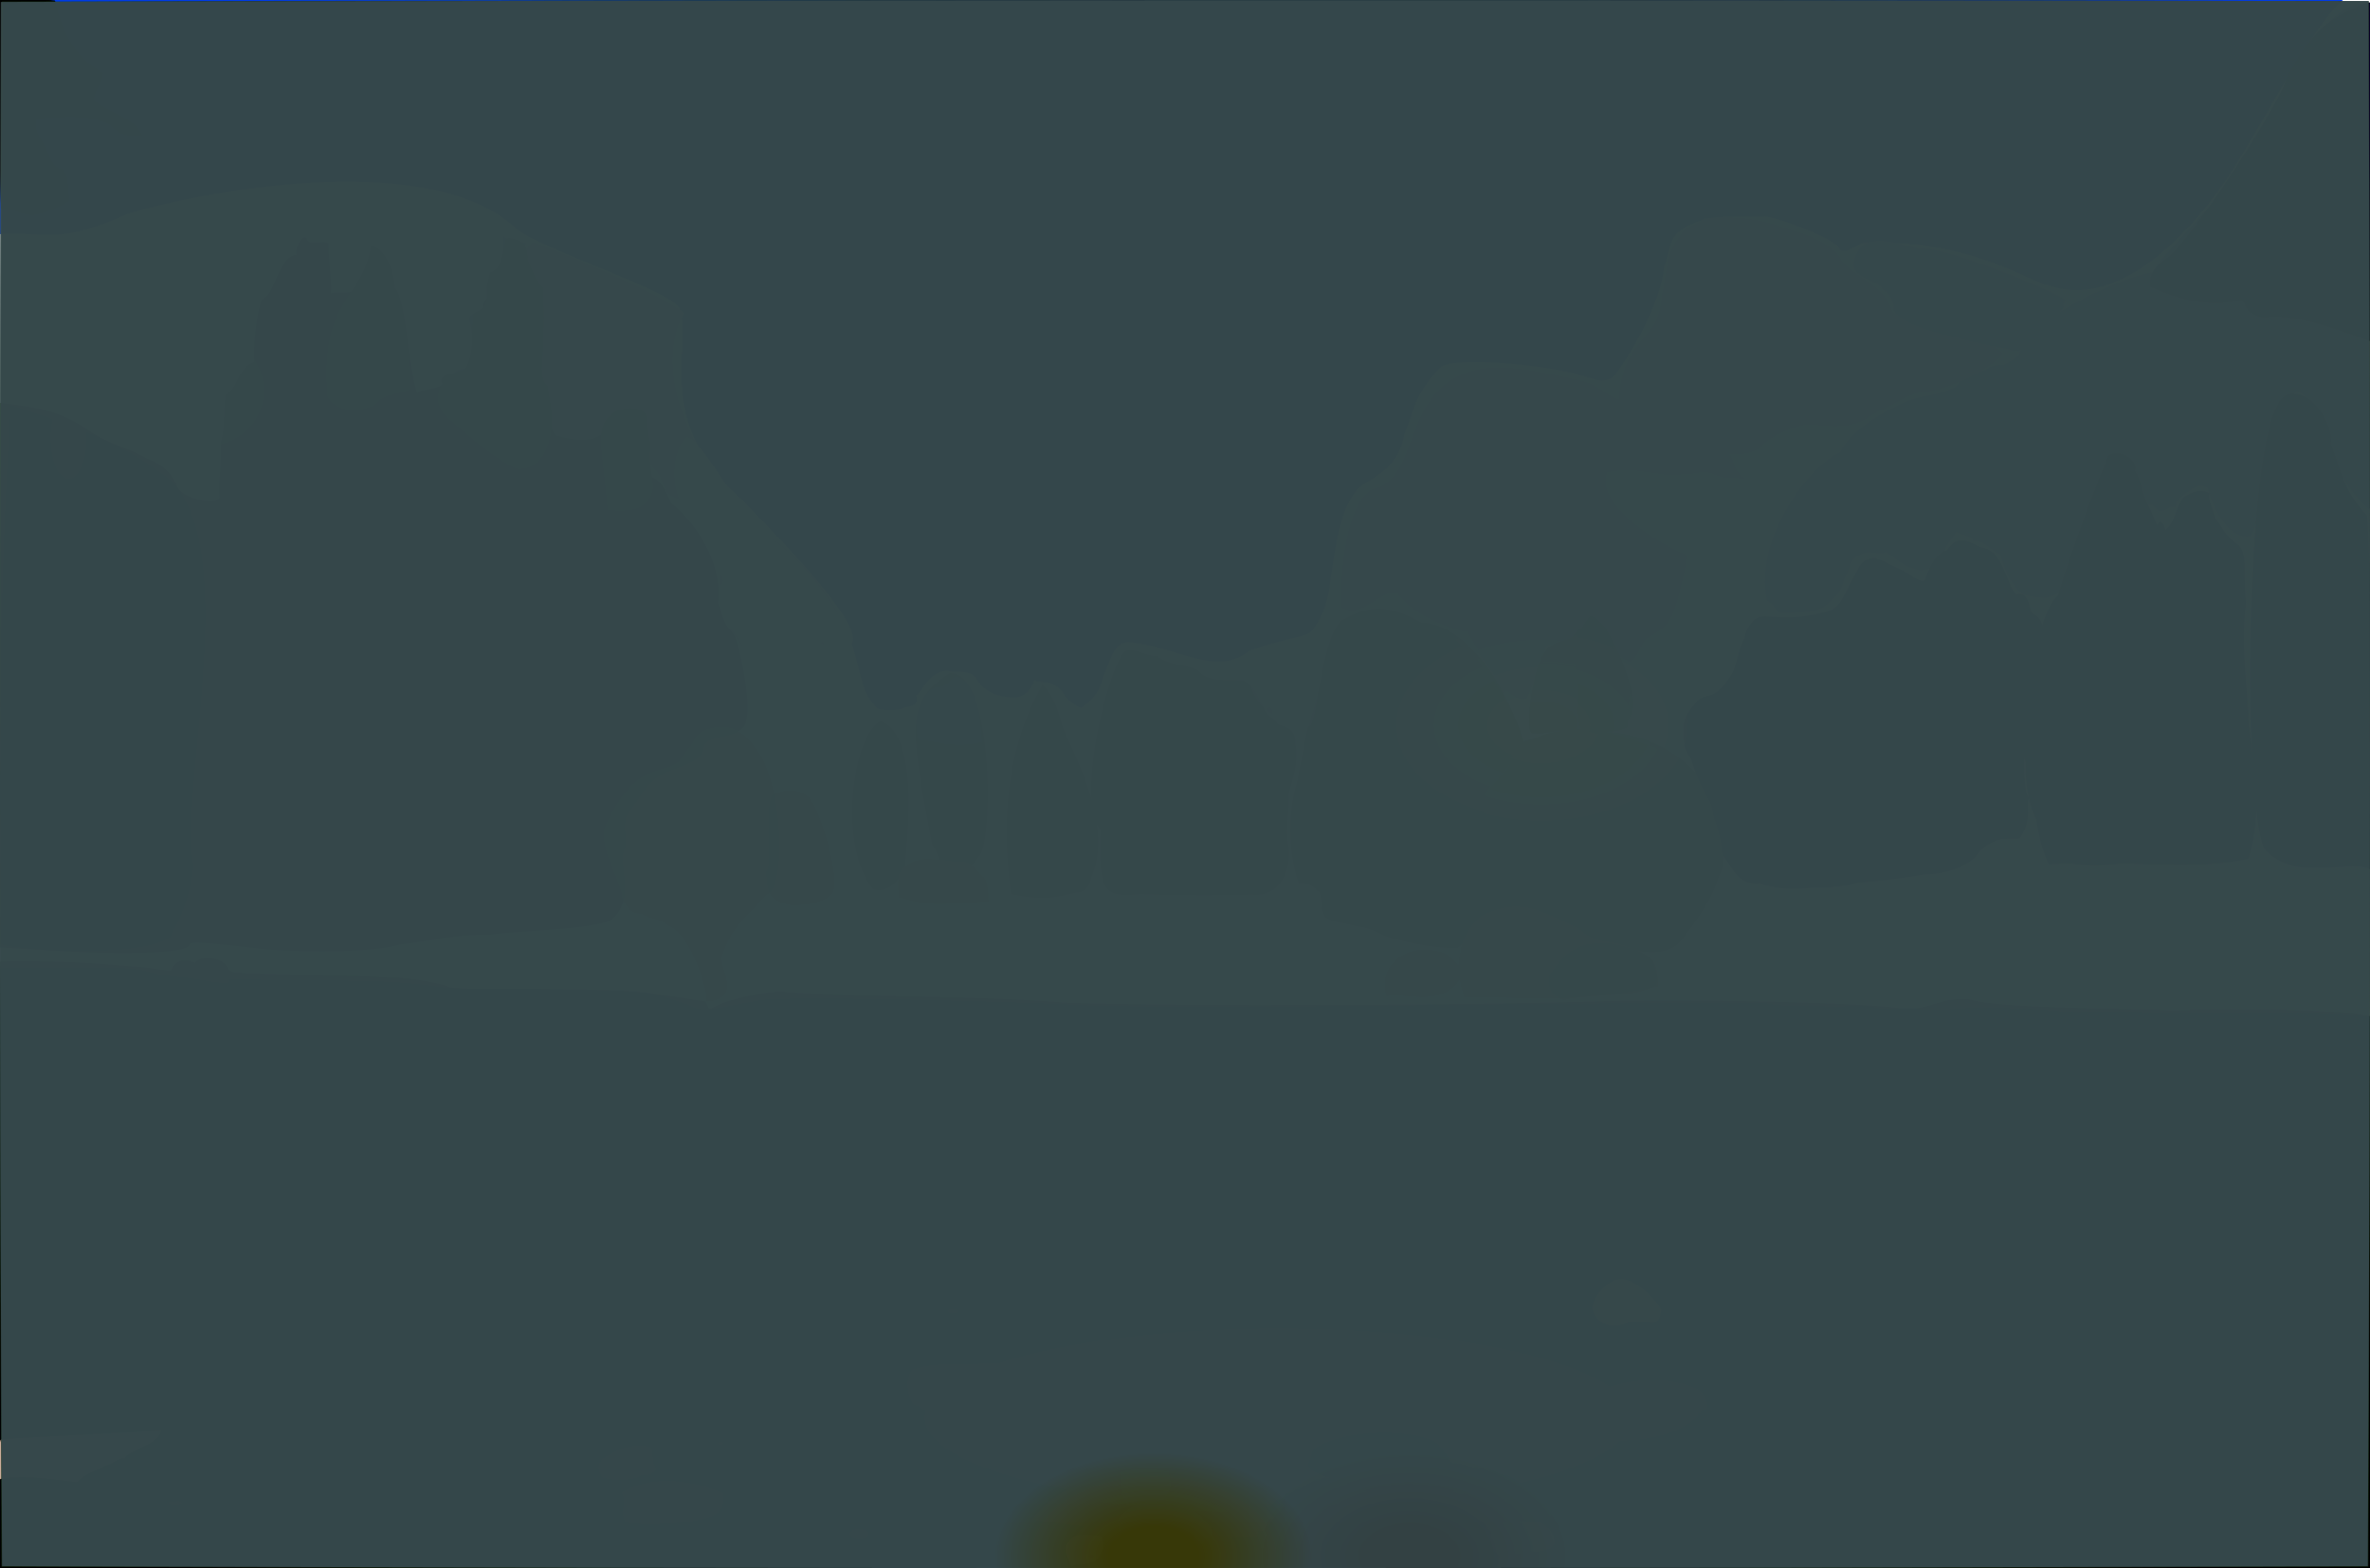 <?xml version="1.0" ?>
<svg xmlns="http://www.w3.org/2000/svg" version="1.1" width="674" height="446">
  <defs>
    <radialGradient id="shape_0_fill" cx="0.539" cy="0.744" r="0.275">
      <stop offset="0.086" stop-color="rgb(83, 82, 0)" stop-opacity="0.883"/>
      <stop offset="1.0" stop-color="rgb(57, 48, 0)" stop-opacity="1.0"/>
    </radialGradient>
    <radialGradient id="shape_1_fill" cx="0.539" cy="0.749" r="0.204">
      <stop offset="0.088" stop-color="rgb(73, 76, 0)" stop-opacity="0.931"/>
      <stop offset="1.0" stop-color="rgb(0, 0, 0)" stop-opacity="1.0"/>
    </radialGradient>
    <radialGradient id="shape_2_fill" cx="0.098" cy="0.738" r="0.221">
      <stop offset="1.5773922e-07" stop-color="rgb(30, 90, 182)" stop-opacity="1.0"/>
      <stop offset="1.0" stop-color="rgb(0, 59, 229)" stop-opacity="1.0"/>
    </radialGradient>
    <radialGradient id="shape_3_fill" cx="0.274" cy="0.215" r="0.125">
      <stop offset="0.12" stop-color="rgb(92, 106, 0)" stop-opacity="0.878"/>
      <stop offset="1.0" stop-color="rgb(30, 65, 0)" stop-opacity="1.0"/>
    </radialGradient>
    <radialGradient id="shape_4_fill" cx="0.154" cy="0.998" r="0.103">
      <stop offset="0.0" stop-color="rgb(81, 79, 86)" stop-opacity="1.0"/>
      <stop offset="1.0" stop-color="rgb(106, 105, 116)" stop-opacity="0.891"/>
    </radialGradient>
    <radialGradient id="shape_5_fill" cx="0.148" cy="0.24" r="0.118">
      <stop offset="0.0" stop-color="rgb(209, 206, 203)" stop-opacity="0.849"/>
      <stop offset="0.866" stop-color="rgb(212, 209, 207)" stop-opacity="0.835"/>
    </radialGradient>
    <radialGradient id="shape_6_fill" cx="0.184" cy="0.998" r="0.075">
      <stop offset="0.0" stop-color="rgb(93, 90, 94)" stop-opacity="1.0"/>
      <stop offset="1.0" stop-color="rgb(131, 127, 135)" stop-opacity="1.0"/>
    </radialGradient>
    <radialGradient id="shape_7_fill" cx="0.289" cy="0.058" r="0.087">
      <stop offset="0.0" stop-color="rgb(55, 66, 29)" stop-opacity="1.0"/>
      <stop offset="1.0" stop-color="rgb(18, 23, 0)" stop-opacity="0.911"/>
    </radialGradient>
    <radialGradient id="shape_8_fill" cx="0.338" cy="0.944" r="0.068">
      <stop offset="0.0" stop-color="rgb(91, 124, 45)" stop-opacity="1.0"/>
      <stop offset="1.0" stop-color="rgb(120, 155, 13)" stop-opacity="0.906"/>
    </radialGradient>
    <radialGradient id="shape_9_fill" cx="0.307" cy="0.998" r="0.073">
      <stop offset="0.0" stop-color="rgb(38, 48, 20)" stop-opacity="1.0"/>
      <stop offset="1.0" stop-color="rgb(7, 17, 0)" stop-opacity="1.0"/>
    </radialGradient>
    <radialGradient id="shape_10_fill" cx="0.306" cy="0.998" r="0.068">
      <stop offset="0.0" stop-color="rgb(39, 49, 21)" stop-opacity="1.0"/>
      <stop offset="1.0" stop-color="rgb(3, 13, 0)" stop-opacity="1.0"/>
    </radialGradient>
    <radialGradient id="shape_11_fill" cx="0.218" cy="0.969" r="0.068">
      <stop offset="0.0" stop-color="rgb(138, 135, 129)" stop-opacity="1.0"/>
      <stop offset="1.0" stop-color="rgb(179, 176, 172)" stop-opacity="0.834"/>
    </radialGradient>
    <radialGradient id="shape_12_fill" cx="0.291" cy="0.998" r="0.075">
      <stop offset="0.0" stop-color="rgb(22, 25, 13)" stop-opacity="1.0"/>
      <stop offset="1.0" stop-color="rgb(0, 0, 0)" stop-opacity="1.0"/>
    </radialGradient>
    <radialGradient id="shape_13_fill" cx="0.328" cy="0.892" r="0.069">
      <stop offset="0.0" stop-color="rgb(89, 117, 50)" stop-opacity="1.0"/>
      <stop offset="1.0" stop-color="rgb(126, 156, 10)" stop-opacity="0.852"/>
    </radialGradient>
    <radialGradient id="shape_14_fill" cx="0.142" cy="0.998" r="0.066">
      <stop offset="0.0" stop-color="rgb(155, 150, 153)" stop-opacity="1.0"/>
      <stop offset="1.0" stop-color="rgb(196, 191, 195)" stop-opacity="0.835"/>
    </radialGradient>
    <radialGradient id="shape_15_fill" cx="0.31" cy="0.998" r="0.067">
      <stop offset="0.0" stop-color="rgb(43, 55, 23)" stop-opacity="1.0"/>
      <stop offset="1.0" stop-color="rgb(1, 13, 0)" stop-opacity="0.979"/>
    </radialGradient>
    <radialGradient id="shape_16_fill" cx="0.273" cy="0.998" r="0.081">
      <stop offset="0.0" stop-color="rgb(31, 35, 19)" stop-opacity="1.0"/>
      <stop offset="1.0" stop-color="rgb(0, 0, 0)" stop-opacity="1.0"/>
    </radialGradient>
    <radialGradient id="shape_17_fill" cx="0.289" cy="0.998" r="0.075">
      <stop offset="0.0" stop-color="rgb(22, 23, 13)" stop-opacity="1.0"/>
      <stop offset="1.0" stop-color="rgb(0, 0, 0)" stop-opacity="0.939"/>
    </radialGradient>
    <radialGradient id="shape_18_fill" cx="0.329" cy="0.756" r="0.066">
      <stop offset="0.0" stop-color="rgb(83, 108, 65)" stop-opacity="1.0"/>
      <stop offset="1.0" stop-color="rgb(120, 147, 26)" stop-opacity="0.851"/>
    </radialGradient>
    <radialGradient id="shape_19_fill" cx="0.352" cy="0.998" r="0.066">
      <stop offset="0.0" stop-color="rgb(95, 135, 39)" stop-opacity="1.0"/>
      <stop offset="1.0" stop-color="rgb(133, 175, 0)" stop-opacity="1.0"/>
    </radialGradient>
    <radialGradient id="shape_20_fill" cx="0.083" cy="0.998" r="0.068">
      <stop offset="0.0" stop-color="rgb(49, 52, 66)" stop-opacity="1.0"/>
      <stop offset="1.0" stop-color="rgb(9, 0, 36)" stop-opacity="1"/>
    </radialGradient>
    <radialGradient id="shape_21_fill" cx="0.298" cy="0.998" r="0.068">
      <stop offset="0.0" stop-color="rgb(33, 40, 17)" stop-opacity="1.0"/>
      <stop offset="1.0" stop-color="rgb(0, 0, 0)" stop-opacity="1.0"/>
    </radialGradient>
    <radialGradient id="shape_22_fill" cx="0.356" cy="0.444" r="0.066">
      <stop offset="0.0" stop-color="rgb(141, 169, 12)" stop-opacity="0.865"/>
      <stop offset="0.889" stop-color="rgb(145, 173, 5)" stop-opacity="0.846"/>
    </radialGradient>
    <radialGradient id="shape_23_fill" cx="0.645" cy="0.141" r="0.066">
      <stop offset="0.0" stop-color="rgb(46, 38, 13)" stop-opacity="1.0"/>
      <stop offset="1.0" stop-color="rgb(0, 0, 0)" stop-opacity="1.0"/>
    </radialGradient>
    <radialGradient id="shape_24_fill" cx="0.249" cy="0.484" r="0.066">
      <stop offset="0.0" stop-color="rgb(201, 208, 206)" stop-opacity="1.0"/>
      <stop offset="1.0" stop-color="rgb(241, 249, 247)" stop-opacity="1.0"/>
    </radialGradient>
    <radialGradient id="shape_25_fill" cx="0.632" cy="0.998" r="0.066">
      <stop offset="0.0" stop-color="rgb(35, 28, 8)" stop-opacity="1.0"/>
      <stop offset="1.0" stop-color="rgb(0, 0, 0)" stop-opacity="0.87"/>
    </radialGradient>
    <radialGradient id="shape_26_fill" cx="0.154" cy="0.321" r="0.066">
      <stop offset="0.0" stop-color="rgb(97, 107, 67)" stop-opacity="0.995"/>
      <stop offset="0.973" stop-color="rgb(115, 125, 86)" stop-opacity="0.883"/>
    </radialGradient>
    <radialGradient id="shape_27_fill" cx="0.154" cy="0.321" r="0.066">
      <stop offset="0.0" stop-color="rgb(108, 121, 33)" stop-opacity="1.0"/>
      <stop offset="0.921" stop-color="rgb(120, 131, 25)" stop-opacity="0.995"/>
    </radialGradient>
    <radialGradient id="shape_28_fill" cx="0.042" cy="0.022" r="0.066">
      <stop offset="0.0" stop-color="rgb(0, 2, 0)" stop-opacity="1.0"/>
      <stop offset="0.976" stop-color="rgb(0, 5, 0)" stop-opacity="1.0"/>
    </radialGradient>
    <radialGradient id="shape_29_fill" cx="0.34" cy="0.666" r="0.066">
      <stop offset="0.0" stop-color="rgb(90, 117, 55)" stop-opacity="1.0"/>
      <stop offset="1.0" stop-color="rgb(127, 156, 17)" stop-opacity="0.854"/>
    </radialGradient>
    <radialGradient id="shape_30_fill" cx="0.042" cy="0.02" r="0.066">
      <stop offset="0.0" stop-color="rgb(0, 0, 0)" stop-opacity="1.0"/>
      <stop offset="0.989" stop-color="rgb(0, 0, 0)" stop-opacity="1.0"/>
    </radialGradient>
    <radialGradient id="shape_31_fill" cx="0.123" cy="0.998" r="0.066">
      <stop offset="0.0" stop-color="rgb(95, 103, 98)" stop-opacity="1.0"/>
      <stop offset="1.0" stop-color="rgb(131, 140, 135)" stop-opacity="0.851"/>
    </radialGradient>
    <radialGradient id="shape_32_fill" cx="0.404" cy="0.984" r="0.066">
      <stop offset="0.0" stop-color="rgb(126, 155, 63)" stop-opacity="1.0"/>
      <stop offset="1.0" stop-color="rgb(157, 187, 31)" stop-opacity="0.917"/>
    </radialGradient>
    <radialGradient id="shape_33_fill" cx="0.325" cy="0.605" r="0.066">
      <stop offset="0.0" stop-color="rgb(93, 124, 71)" stop-opacity="1.0"/>
      <stop offset="1.0" stop-color="rgb(129, 161, 35)" stop-opacity="0.859"/>
    </radialGradient>
    <radialGradient id="shape_34_fill" cx="0.647" cy="0.531" r="0.066">
      <stop offset="0.0" stop-color="rgb(54, 47, 24)" stop-opacity="1.0"/>
      <stop offset="1.0" stop-color="rgb(21, 8, 0)" stop-opacity="0.861"/>
    </radialGradient>
    <radialGradient id="shape_35_fill" cx="0.142" cy="0.233" r="0.066">
      <stop offset="0.0" stop-color="rgb(103, 121, 7)" stop-opacity="0.866"/>
      <stop offset="0.95" stop-color="rgb(108, 123, 7)" stop-opacity="0.854"/>
    </radialGradient>
    <radialGradient id="shape_36_fill" cx="0.288" cy="0.998" r="0.066">
      <stop offset="0.0" stop-color="rgb(80, 96, 53)" stop-opacity="1.0"/>
      <stop offset="1.0" stop-color="rgb(111, 129, 18)" stop-opacity="0.914"/>
    </radialGradient>
    <radialGradient id="shape_37_fill" cx="0.129" cy="0.998" r="0.066">
      <stop offset="0.0" stop-color="rgb(87, 97, 81)" stop-opacity="1.0"/>
      <stop offset="1.0" stop-color="rgb(123, 134, 115)" stop-opacity="0.884"/>
    </radialGradient>
    <radialGradient id="shape_38_fill" cx="0.338" cy="0.561" r="0.066">
      <stop offset="0.0" stop-color="rgb(107, 141, 12)" stop-opacity="1.0"/>
      <stop offset="0.915" stop-color="rgb(114, 144, 10)" stop-opacity="0.87"/>
    </radialGradient>
    <radialGradient id="shape_39_fill" cx="0.401" cy="0.964" r="0.066">
      <stop offset="0.0" stop-color="rgb(138, 168, 60)" stop-opacity="1.0"/>
      <stop offset="1.0" stop-color="rgb(176, 207, 24)" stop-opacity="1.0"/>
    </radialGradient>
    <radialGradient id="shape_40_fill" cx="0.617" cy="0.883" r="0.066">
      <stop offset="0.0" stop-color="rgb(16, 6, 0)" stop-opacity="0.967"/>
      <stop offset="0.944" stop-color="rgb(7, 1, 0)" stop-opacity="0.948"/>
    </radialGradient>
    <radialGradient id="shape_41_fill" cx="0.645" cy="0.087" r="0.066">
      <stop offset="0.0" stop-color="rgb(58, 48, 21)" stop-opacity="1.0"/>
      <stop offset="1.0" stop-color="rgb(0, 0, 0)" stop-opacity="0.775"/>
    </radialGradient>
    <radialGradient id="shape_42_fill" cx="0.585" cy="0.619" r="0.066">
      <stop offset="0.0" stop-color="rgb(62, 59, 56)" stop-opacity="1.0"/>
      <stop offset="1.0" stop-color="rgb(27, 24, 21)" stop-opacity="0.875"/>
    </radialGradient>
    <radialGradient id="shape_43_fill" cx="0.358" cy="0.507" r="0.066">
      <stop offset="0.0" stop-color="rgb(140, 181, 0)" stop-opacity="0.876"/>
      <stop offset="0.946" stop-color="rgb(141, 182, 0)" stop-opacity="0.868"/>
    </radialGradient>
    <radialGradient id="shape_44_fill" cx="0.593" cy="0.998" r="0.066">
      <stop offset="0.0" stop-color="rgb(89, 61, 18)" stop-opacity="1.0"/>
      <stop offset="1.0" stop-color="rgb(124, 25, 0)" stop-opacity="1.0"/>
    </radialGradient>
    <radialGradient id="shape_45_fill" cx="0.613" cy="0.04" r="0.066">
      <stop offset="0.0" stop-color="rgb(157, 136, 123)" stop-opacity="1.0"/>
      <stop offset="1.0" stop-color="rgb(204, 173, 153)" stop-opacity="1.0"/>
    </radialGradient>
    <radialGradient id="shape_46_fill" cx="0.286" cy="0.998" r="0.066">
      <stop offset="0.0" stop-color="rgb(82, 99, 55)" stop-opacity="1.0"/>
      <stop offset="1.0" stop-color="rgb(116, 134, 20)" stop-opacity="0.914"/>
    </radialGradient>
    <radialGradient id="shape_47_fill" cx="0.286" cy="0.818" r="0.066">
      <stop offset="0.0" stop-color="rgb(166, 189, 197)" stop-opacity="1.0"/>
      <stop offset="1.0" stop-color="rgb(205, 228, 236)" stop-opacity="0.847"/>
    </radialGradient>
    <radialGradient id="shape_48_fill" cx="0.408" cy="0.998" r="0.066">
      <stop offset="0.0" stop-color="rgb(107, 135, 68)" stop-opacity="1.0"/>
      <stop offset="1.0" stop-color="rgb(143, 173, 34)" stop-opacity="0.877"/>
    </radialGradient>
    <radialGradient id="shape_49_fill" cx="0.193" cy="0.399" r="0.066">
      <stop offset="0.0" stop-color="rgb(92, 100, 54)" stop-opacity="1.0"/>
      <stop offset="1.0" stop-color="rgb(128, 136, 20)" stop-opacity="0.86"/>
    </radialGradient>
    <radialGradient id="shape_50_fill" cx="0.644" cy="0.738" r="0.066">
      <stop offset="0.0" stop-color="rgb(65, 56, 25)" stop-opacity="1.0"/>
      <stop offset="1.0" stop-color="rgb(74, 22, 52)" stop-opacity="1.0"/>
    </radialGradient>
    <radialGradient id="shape_51_fill" cx="0.585" cy="0.632" r="0.066">
      <stop offset="0.0" stop-color="rgb(75, 68, 60)" stop-opacity="1.0"/>
      <stop offset="1.0" stop-color="rgb(100, 35, 26)" stop-opacity="1.0"/>
    </radialGradient>
    <radialGradient id="shape_52_fill" cx="0.3" cy="0.603" r="0.066">
      <stop offset="0.0" stop-color="rgb(107, 158, 118)" stop-opacity="1.0"/>
      <stop offset="1.0" stop-color="rgb(142, 195, 155)" stop-opacity="1.0"/>
    </radialGradient>
    <radialGradient id="shape_53_fill" cx="0.61" cy="0.451" r="0.066">
      <stop offset="0.0" stop-color="rgb(38, 39, 27)" stop-opacity="1.0"/>
      <stop offset="1.0" stop-color="rgb(1, 2, 0)" stop-opacity="0.876"/>
    </radialGradient>
    <radialGradient id="shape_54_fill" cx="0.634" cy="0.426" r="0.066">
      <stop offset="0.0" stop-color="rgb(67, 49, 20)" stop-opacity="1.0"/>
      <stop offset="1.0" stop-color="rgb(77, 12, 0)" stop-opacity="0.915"/>
    </radialGradient>
    <radialGradient id="shape_55_fill" cx="0.371" cy="0.599" r="0.066">
      <stop offset="0.0" stop-color="rgb(167, 211, 21)" stop-opacity="0.864"/>
      <stop offset="0.941" stop-color="rgb(169, 212, 18)" stop-opacity="0.854"/>
    </radialGradient>
    <radialGradient id="shape_56_fill" cx="0.549" cy="0.601" r="0.066">
      <stop offset="0.0" stop-color="rgb(50, 62, 80)" stop-opacity="1.0"/>
      <stop offset="1.0" stop-color="rgb(15, 28, 94)" stop-opacity="0.922"/>
    </radialGradient>
    <radialGradient id="shape_57_fill" cx="0.409" cy="0.904" r="0.066">
      <stop offset="0.0" stop-color="rgb(111, 144, 47)" stop-opacity="1.0"/>
      <stop offset="1.0" stop-color="rgb(147, 181, 11)" stop-opacity="0.863"/>
    </radialGradient>
    <radialGradient id="shape_58_fill" cx="0.528" cy="0.998" r="0.066">
      <stop offset="0.0" stop-color="rgb(50, 43, 14)" stop-opacity="1.0"/>
      <stop offset="1.0" stop-color="rgb(14, 6, 0)" stop-opacity="0.879"/>
    </radialGradient>
    <radialGradient id="shape_59_fill" cx="0.585" cy="0.769" r="0.066">
      <stop offset="0.0" stop-color="rgb(61, 63, 58)" stop-opacity="1.0"/>
      <stop offset="1.0" stop-color="rgb(57, 30, 28)" stop-opacity="0.916"/>
    </radialGradient>
    <radialGradient id="shape_60_fill" cx="0.549" cy="0.998" r="0.066">
      <stop offset="0.0" stop-color="rgb(140, 131, 64)" stop-opacity="1.0"/>
      <stop offset="1.0" stop-color="rgb(176, 166, 31)" stop-opacity="1.0"/>
    </radialGradient>
    <radialGradient id="shape_61_fill" cx="0.647" cy="0.969" r="0.066">
      <stop offset="0.0" stop-color="rgb(125, 83, 0)" stop-opacity="1.0"/>
      <stop offset="0.998" stop-color="rgb(126, 83, 0)" stop-opacity="1.0"/>
    </radialGradient>
    <radialGradient id="shape_62_fill" cx="0.616" cy="0.399" r="0.066">
      <stop offset="0.0" stop-color="rgb(55, 47, 13)" stop-opacity="1.0"/>
      <stop offset="1.0" stop-color="rgb(27, 13, 0)" stop-opacity="0.899"/>
    </radialGradient>
    <radialGradient id="shape_63_fill" cx="0.626" cy="0.729" r="0.066">
      <stop offset="0.0" stop-color="rgb(79, 66, 32)" stop-opacity="1.0"/>
      <stop offset="1.0" stop-color="rgb(106, 68, 49)" stop-opacity="1.0"/>
    </radialGradient>
    <radialGradient id="shape_64_fill" cx="0.408" cy="0.126" r="0.066">
      <stop offset="0.0" stop-color="rgb(76, 66, 59)" stop-opacity="1.0"/>
      <stop offset="1.0" stop-color="rgb(95, 37, 28)" stop-opacity="1.0"/>
    </radialGradient>
    <radialGradient id="shape_65_fill" cx="0.653" cy="0.688" r="0.066">
      <stop offset="0.0" stop-color="rgb(121, 97, 39)" stop-opacity="1.0"/>
      <stop offset="1.0" stop-color="rgb(154, 126, 53)" stop-opacity="1.0"/>
    </radialGradient>
    <radialGradient id="shape_66_fill" cx="0.649" cy="0.462" r="0.066">
      <stop offset="0.157" stop-color="rgb(103, 120, 14)" stop-opacity="0.797"/>
      <stop offset="1.0" stop-color="rgb(34, 66, 33)" stop-opacity="0.77"/>
    </radialGradient>
    <radialGradient id="shape_67_fill" cx="0.594" cy="0.997" r="0.067">
      <stop offset="0.272" stop-color="rgb(10, 0, 0)" stop-opacity="1.0"/>
      <stop offset="1.0" stop-color="rgb(16, 26, 38)" stop-opacity="0.827"/>
    </radialGradient>
    <radialGradient id="shape_68_fill" cx="0.487" cy="0.997" r="0.067">
      <stop offset="0.28" stop-color="rgb(65, 62, 0)" stop-opacity="0.785"/>
      <stop offset="1.0" stop-color="rgb(60, 80, 83)" stop-opacity="0.812"/>
    </radialGradient>
  </defs>
  <g>
    <path d="M -0.041 273.449 C 23.257 273.096 31.547 274.558 41.132 275.109 C 48.086 276.08 49.315 276.706 57.131 274.512 C 60.426 273.959 63.704 274.65 66.005 276.416 C 76.385 277.627 104.787 277.171 108.687 277.906 C 114.15 277.734 124.531 279.283 127.843 280.771 C 134.435 281.753 140.897 281.041 149.173 281.727 C 185.279 281.781 185.736 282.558 200.664 284.821 C 203.202 289.841 198.071 284.694 221.667 281.882 C 234.234 283.708 277.376 282.899 302.941 285.173 C 336.451 286.271 417.528 285.985 458.547 284.692 C 482.091 284.119 531.559 285.182 540.729 286.793 C 549.692 287.376 550.603 283.641 560.018 284.199 C 568.12 286.976 608.79 286.753 617.088 287.313 C 641.563 286.66 651.04 287.304 655.856 287.289 C 661.191 288.033 671.103 287.781 674.006 289.283 C 674.14 340.813 673.806 392.622 673.966 445.858 C 451.444 445.966 229.144 445.931 0.307 445.831 C -0.298 389.098 0.293 332.35 -0.041 273.449" stroke-width="0.0" fill="url(#shape_0_fill)"/>
    <path d="M -0.062 275.256 C 35.95 275.384 36.541 274.614 44.389 276.941 C 56.389 279.164 67.631 277.848 76.757 278.831 C 113.389 278.701 113.965 279.298 125.989 280.778 C 130.248 281.551 154.387 280.991 156.778 281.314 C 185.04 281.482 185.533 282.14 195.349 285.606 C 200.723 288.359 201.964 286.895 216.654 284.339 C 228.785 283.218 281.483 284.724 302.71 285.568 C 328.59 287.421 441.646 285.168 446.723 285.495 C 467.069 285.052 483.26 285.307 502.107 285.276 C 508.535 286.621 516.321 285.77 522.831 286.362 C 527.533 285.694 531.862 285.889 535.174 286.961 C 544.062 286.586 551.819 287.603 560.202 286.541 C 569.623 286.578 579.736 286.765 588.591 287.812 C 604.005 288.35 618.318 287.753 633.71 288.302 C 647.025 287.691 660.398 288.28 674.306 288.964 C 673.814 340.875 674.388 392.316 674.131 446.264 C 451.477 446.367 229.198 446.232 -0.287 446.225 C -0.193 389.412 -0.272 333.038 -0.062 275.256" stroke-width="0.0" fill="url(#shape_1_fill)"/>
    <path d="M 0.015 -0.244 C 219.705 0.048 439.431 -0.29 666.719 -0.298 C 659.384 4.742 643.73 34.424 636.357 46.062 C 633.55 51.047 608.355 90.449 582.417 81.101 C 577.903 80.718 560.334 67.621 529.646 69.109 C 527.608 70.021 524.975 72.359 523.131 70.956 C 523.048 68.041 502.672 60.808 501.517 61.645 C 491.962 61.778 484.672 60.504 477.318 66.025 C 474.218 68.879 474.684 73.156 473.224 75.911 C 472.526 86.206 462.829 102.461 458.822 107.176 C 455.73 109.266 453.391 107.713 450.694 107.079 C 440.044 103.538 412.167 101.272 409.505 104.639 C 402.219 112.189 402.186 116.714 399.408 123.483 C 398.008 132.29 391.125 135.634 388.805 137.162 C 380.348 141.135 379.375 160.624 378.413 164.491 C 377.865 170.323 376.683 174.53 373.256 179.257 C 371.003 181.592 367.772 180.72 355.18 185.134 C 345.967 192.657 334.743 183.873 320.821 182.592 C 316.102 183.002 315.516 189.355 313.87 191.984 C 312.947 196.532 310.997 198.77 307.586 201.285 C 307.405 201.576 303.696 199.606 302.37 197.105 C 299.452 193.038 296.019 194.456 294.177 193.465 C 293.547 195.369 291.769 198.603 287.973 198.334 C 279.611 198.035 277.983 193.174 277.509 192.716 C 275.14 190.285 272.517 191.526 269.252 190.766 C 263.906 191.028 262.128 197.154 260.571 197.825 C 261.018 199.171 260.874 200.895 257.405 201.129 C 256.254 202.166 251.113 202.173 249.552 201.532 C 244.856 196.474 245.665 194.673 242.242 182.989 C 246.381 176.862 213.178 144.783 211.526 142.573 C 185.364 120.578 196.942 98.198 193.259 88.323 C 194.452 83.838 156.918 72.198 147.176 65.368 C 123.936 42.704 61.603 53.4 36.518 60.722 C 16.438 69.872 13.243 65.756 -0.282 66.592 C 0.344 44.047 -0.314 22.587 0.015 -0.244" stroke-width="0.0" fill="url(#shape_2_fill)"/>
    <path d="M 87.141 67.614 C 87.851 70.441 91.606 67.995 93.42 69.219 C 93.368 73.769 94.505 81.19 94.059 83.407 C 96.479 82.722 98.721 84.107 101.907 82.064 C 104.202 79 106.924 78.403 110.044 79.27 C 114.04 85.672 115.494 91.738 115.779 99.703 C 116.782 99.935 117.215 108.226 118.657 111.723 C 120.708 110.265 125.77 111.018 126.812 108.104 C 127.696 105.688 135.72 104.528 136.341 104.449 C 136.566 103.666 135.557 101.821 136.965 97.962 C 136.471 93.226 137.44 92.898 137.09 88.836 C 137.323 85.023 138.623 84.532 140.203 84.54 C 137.84 82.545 146.683 82.128 147.822 83.772 C 147.046 86.569 149.946 96.374 150.622 100.332 C 154.891 102.79 149.283 106.011 149.161 106.723 C 153.225 109.637 150.527 114.229 148.803 113.433 C 155.345 112.443 158.264 122.516 158.288 122.992 C 162.019 124.57 164.853 123.369 170.213 123.245 C 175.512 119.394 174.806 121.585 178.227 121.771 C 179.633 122.239 179.507 125.557 182.428 127.977 C 184.007 130.256 182.235 133.3 183.354 135.605 C 187.604 134.658 190.022 140.954 190.849 143.118 C 193.659 144.914 205.972 157.038 204.143 171.706 C 205.716 173.626 205.253 177.439 208.373 179.822 C 209.993 180.982 213.852 200.468 212.204 204.667 C 212.104 209.247 204.387 209.265 202.979 210.145 C 200.789 210.628 200.028 211.623 200.078 213.476 C 197.665 217.172 195.108 217.214 191.635 218.766 C 184.345 221.178 183.55 224.749 179.127 230.573 C 176.136 233.598 179.093 240.065 177.345 241.898 C 176.191 247.976 180.379 255.17 174.38 261.188 C 170.949 264.433 145.632 264.676 139.127 265.865 C 129.16 265.591 122.856 267.628 113.534 268.65 C 104.289 271.557 77.089 270.445 73.551 269.747 C 47.538 266.75 56.742 268.511 52.151 269.818 C 43.699 272.393 1.865 270.294 -0.073 268.386 C -0.096 217.167 0.032 166.448 -0.25 114.541 C 10.904 115.866 17.244 116.748 26.172 123.017 C 31.164 126.388 37.097 127.574 41.89 130.469 C 46.174 132.04 48.328 134.164 50.207 137.701 C 50.863 142.118 61.943 143.502 62.444 141.566 C 62.035 136.674 62.993 133.786 62.767 126.158 C 64.084 121.398 63.436 118.48 64.122 112.188 C 67.518 111.045 67.464 104.54 72.35 102.947 C 71.711 100.31 73.024 88.326 74.514 85.065 C 78.156 84.286 79.049 72.887 84.338 72.441 C 83.723 70.904 85.619 66.852 87.141 67.614" stroke-width="0.0" fill="url(#shape_3_fill)"/>
    <path d="M 673.686 1.704 C 674.322 49.167 674.026 96.32 674.235 144.888 C 666.324 138.676 663.367 130.689 661.322 120.625 C 660.581 120.227 653.697 106.895 650.906 111.766 C 648.466 112.381 643.527 146.523 640.243 152.389 C 632.82 154.192 627.812 140.613 627.81 138.187 C 621.877 136.863 617.725 146.46 613.647 145.2 C 611.118 141.862 610.844 144.178 608.297 140.537 C 607.639 137.386 608.26 133.567 602.015 128.993 C 598.139 133.726 597.6 139.461 595.219 144.597 C 595.304 149.06 593.29 150.808 593.294 153.832 C 592.094 160.249 590.735 168.167 581.812 169.958 C 571.41 170.116 569.693 160.574 568.927 157.523 C 566.435 157.058 564.276 153.401 561.209 153.848 C 560.179 150.619 554.869 150.41 554.304 152.971 C 551.489 155.653 550.843 159.214 548.379 161.655 C 545.346 159.835 540.553 162.636 535.715 154.701 C 531.543 154.461 530.012 157.809 524.301 157.863 C 518.032 161.343 520.815 161.246 522.321 169.459 C 517.443 170.244 515.998 164.228 516.644 172.146 C 509.423 173.544 512.873 174.877 505.811 174.203 C 503.111 171.161 502.952 169.697 503.789 167.917 C 501.13 152.77 515.068 128.685 524.137 130.926 C 524.099 124.688 538.37 113.537 548.279 112.615 C 558.446 110.238 555.872 109.836 558.252 107.212 C 562.659 105.177 566.067 104.853 571.708 105.2 C 574.874 102.853 573.318 97.646 579.079 94.269 C 581.919 89.618 601.931 79.158 612.202 77.4 C 614.86 71.64 640.955 48.527 643.978 35.238 C 644.964 32.434 647.991 30.344 647.594 29.493 C 646.706 28.286 663.508 -3.308 673.686 1.704" stroke-width="0.0" fill="url(#shape_4_fill)"/>
    <path d="M 151.876 68.837 C 152.076 68.669 187.626 82.729 194.53 89.038 C 180.713 116.065 216.675 152.789 221.307 154.177 C 239.652 169.266 243.626 184.125 241.637 193.848 C 237.718 193.987 236.777 185.779 236.433 184.4 C 235.243 182.628 234.46 184.571 231.984 181.796 C 232.212 183.387 230.933 192.619 227.918 195.941 C 227.422 195.953 227.082 205.853 221.303 207.696 C 214.968 206.676 214.317 198.093 214.562 194.928 C 212.908 185.223 211.952 185.146 206.476 177.442 C 203.761 171.821 205.057 165.545 205.313 159.835 C 206.017 153.952 195.938 143.643 192.721 141.973 C 188.669 140.752 189.061 138.249 187.042 134.574 C 182.476 130.896 183.634 123.155 183.582 117.961 C 178.936 116.142 177.885 117.85 173.757 117.929 C 173.185 123.727 169.023 127.145 157.93 123.805 C 155.567 121.403 152.094 102.125 153.409 96.579 C 152.904 88.603 153.721 82.942 150.133 76.311 C 148.585 75.938 148.941 69.176 151.876 68.837" stroke-width="0.0" fill="url(#shape_5_fill)"/>
    <path d="M 613.207 83.276 C 618.56 84.216 619.648 85.828 630.781 85.976 C 636.848 85.957 638.282 87.55 641.28 87.802 C 642.128 87.489 669.154 91.866 673.735 97.258 C 673.933 112.541 673.484 128.697 673.785 144.945 C 668.215 139.877 664.728 134.603 663.022 126.862 C 660.574 121.264 660.809 115.5 653.226 111.097 C 647.591 116.46 644.934 142.533 642.174 143.102 C 643.388 145.825 641.754 148.719 640.424 148.771 C 639.661 150.904 638.111 151.902 633.714 149.826 C 631.293 146.682 628.87 141.544 629.633 140.972 C 628.949 138.057 623.786 137.11 620.819 138.758 C 618.24 140.613 619.243 142.277 618.741 144.064 C 614.539 144.444 614.178 143.158 610.303 143.694 C 608.583 140.361 609.576 139.29 608.924 137.703 C 606.769 131.942 604.559 125.043 598.459 129.503 C 598.976 135.441 593.421 148.895 592.184 157.754 C 590.745 163.955 589.516 164.196 585.503 167.996 C 581.885 170.377 578.331 170.087 575.083 168.931 C 571.89 166.369 570.903 162.083 569.159 158.736 C 568.392 154.508 557.873 152.329 556.299 151.204 C 555.778 152.828 553.098 154.728 552.85 157.716 C 550.525 161.912 548.31 161.898 546.14 162.189 C 540.542 161.234 538.457 157.767 536.099 157.023 C 534.855 158.069 531.325 156.156 528.967 157.812 C 525.769 159.02 526.33 161.787 524.501 164.531 C 523.719 168.637 521.019 170.777 518.653 172.654 C 510.597 176.485 504.099 172.168 502.491 170.796 C 498.581 152.576 515.467 131.657 523.233 128.721 C 526.519 121.654 540.416 112.973 551.889 112.032 C 555.388 109.882 559.934 109.671 563.696 106.633 C 564.666 104.568 566.865 103.632 569.644 103.829 C 574.887 101.438 578.258 97.01 583.115 93.817 C 592.068 85.385 600.359 79.06 613.207 83.276" stroke-width="0.0" fill="url(#shape_6_fill)"/>
    <path d="M 3.03 115.226 C 27.267 122.939 37.74 127.903 49.462 137.354 C 68.423 159.536 50.749 224.869 55.063 246.414 C 53.227 260.338 48.689 264.717 48.604 266.391 C 38.947 273.182 4.084 269.446 -0.326 269.46 C -0.375 218.18 -0.24 167.32 3.03 115.226" stroke-width="0.0" fill="url(#shape_7_fill)"/>
    <path d="M 395.59 178.164 C 410.346 173.443 427.448 191.284 433.342 210.832 C 464.774 201.402 487.592 215.406 490.386 237.892 C 491.055 251.48 486.713 250.624 484.972 252.465 C 485.316 254.513 479.079 265.035 474.828 268.509 C 469.02 272.954 453.199 266.69 452.032 267.901 C 444.901 265.539 449.704 262.803 448.114 260.959 C 440.859 263.172 434.868 260.325 439.034 258.366 C 428.364 257.148 426.649 259.561 421.216 262.232 C 418.555 264.277 417.484 267.578 414.481 269.644 C 414.406 269.532 398.19 267.5 392.536 264.139 C 391.874 265.111 389.165 263.322 386.042 263.521 C 382.018 261.946 380.928 263.169 376.784 260.87 C 374.784 255.967 376.683 252.565 372.537 249.467 C 359.359 244.048 375.421 197.436 378.353 182.458 C 383.708 171.916 395.743 176.096 395.59 178.164" stroke-width="0.0" fill="url(#shape_8_fill)"/>
    <path d="M 565.649 157.387 C 568.586 158.977 570.028 161.81 570.557 165.332 C 574.056 169.579 573.248 170.68 578.15 174.412 C 579.961 175.412 581.701 177.338 581.022 183.379 C 577.52 176.577 573.35 225.757 577.171 226.847 C 575.686 228.348 578.401 232.795 574.334 238.496 C 568.388 238.911 566.366 237.094 558.595 245.216 C 549.314 251.286 495.35 254.278 494.165 248.798 C 490.735 243.947 488.837 238.273 487.403 232.462 C 486.428 226.254 483.229 222.236 481.131 216.133 C 477.373 210.732 479.533 204.87 482.111 206.278 C 479.902 205.386 480.905 198.045 485.719 198.069 C 491.819 196.151 491.906 192.541 494.375 188.613 C 496.57 175.908 499.755 175.831 499.868 175.687 C 502.604 174.345 508.456 177.387 520.795 173.513 C 524.343 171.524 524.475 168.465 526.955 165.857 C 528.269 161.051 529.426 158.754 533.337 158.698 C 537.674 161.805 541.386 162.466 542.242 163.902 C 545.282 164.036 546.046 165.632 549.368 166.325 C 548.766 165.654 551.448 157.176 555.356 156.509 C 558.946 155.516 562.506 155.309 565.649 157.387" stroke-width="0.0" fill="url(#shape_9_fill)"/>
    <path d="M 561.273 155.461 C 567.746 155.497 569.332 160.439 571.835 166.792 C 573.29 170.233 575.505 171.213 578.626 176.403 C 579.456 178.027 578.296 187.263 577.232 191.583 C 573.578 198.485 572.915 232.375 576.774 229.694 C 575.453 230.38 576.131 236.829 571.795 238.276 C 559.163 236.42 568.074 238.356 557.774 244.29 C 554.936 251.518 501.195 248.999 500.26 251.29 C 490.736 252.2 488.409 236.276 487.062 230.254 C 486.589 224.962 482.015 219.241 481.484 216.236 C 478.138 212.732 479.007 210.327 478.858 206.891 C 478.267 203.917 482.821 198.221 485.42 198.067 C 491.296 197.048 495.7 185.645 496.185 182.524 C 496.129 179.674 497.219 177.069 500.449 176.131 C 507.449 175.542 514.566 177.466 520.341 173.904 C 524.456 173.514 527.032 159.397 532.524 158.99 C 536.35 158.897 539.232 161.66 542.918 165.262 C 545.167 164.918 548.706 166.129 550.926 163.094 C 551.445 158.499 553.641 153.815 561.273 155.461" stroke-width="0.0" fill="url(#shape_10_fill)"/>
    <path d="M 449.609 108.275 C 454.05 109.154 456.596 112.191 460.439 113.753 C 463.556 116.778 468.957 117.446 472.368 119.626 C 488.376 124.557 488.79 125.234 492.248 129.837 C 493.377 131.791 493.21 134.101 496.551 136.406 C 493.487 135.439 492.138 136.807 487.688 135.052 C 484.247 133.269 482.468 135.178 479.177 134.729 C 474.673 135.872 471.429 134.307 468.247 134.337 C 465.29 133.515 460.074 133.523 457.035 134.376 C 453.958 142.842 468.965 153.327 479.975 158.007 C 476.134 176.619 475.357 177.141 469.602 180.875 C 466.481 182.048 466.415 186.631 463.664 188.363 C 459.975 187.867 455.734 180.564 453.962 176.971 C 448.239 179.468 447.552 182.723 439.593 183.421 C 439.865 183.553 435.743 195.516 434.126 198.579 C 428.754 201.182 417.487 180.572 417.417 179.578 C 416.947 180.349 401.731 175.745 397.237 168.418 C 392.466 167.947 386.985 176.266 381.55 172.769 C 380.861 163.889 382.806 142.42 390.501 139.078 C 397.872 137.388 399.373 129.681 402.169 123.062 C 410.359 99.431 428.248 103.38 449.609 108.275" stroke-width="0.0" fill="url(#shape_11_fill)"/>
    <path d="M 601.961 130.078 C 607.103 130.008 608.526 139.485 609.511 141.943 C 612.052 144.459 612.213 147.718 614.579 151.279 C 619.004 150.046 618.698 142.061 621.814 140.97 C 624.465 139.173 626.868 139.39 628.418 140.304 C 627.649 141.943 629.356 144.623 630.034 147.466 C 632.294 149.888 631.58 151.015 635.631 154.303 C 639.733 156.68 637.714 162.263 638.72 171.454 C 637.216 183.645 639.009 194.327 639.6 206.391 C 640.998 218.732 643.632 229.888 639.484 244.251 C 622.407 247.728 608.516 244.551 582.663 245.755 C 578.873 238.657 578.551 225.935 576.475 216.984 C 572.577 215.916 579.012 168.981 586.675 168.854 C 594.0 160.049 596.084 140.521 596.944 140.6 C 598.015 137.124 597.468 135.186 601.961 130.078" stroke-width="0.0" fill="url(#shape_12_fill)"/>
    <path d="M 404.274 177.037 C 420.984 177.225 437.185 210.716 430.522 215.554 C 419.462 230.726 423.274 240.411 424.618 246.801 C 427.961 260.701 418.265 263.424 414.264 269.654 C 406.733 269.773 397.043 267.349 393.675 266.146 C 386.839 262.564 384.955 263.738 381.531 262.232 C 377.735 262.213 377.144 260.049 375.609 258.372 C 376.306 255.973 375.702 253.316 374.535 253.481 C 374.344 252.194 370.511 250.538 369.351 251.312 C 365.342 240.345 367.094 226.259 369.022 222.307 C 369.633 219.586 371.706 203.462 374.419 200.179 C 374.965 197.952 376.885 180.017 381.518 176.45 C 389.712 171.633 395.272 172.098 404.274 177.037" stroke-width="0.0" fill="url(#shape_13_fill)"/>
    <path d="M 510.181 65.632 C 512.93 66.104 522.051 69.632 523.808 74.293 C 530.155 80.637 535.187 80.567 538.125 88.342 C 539.73 90.826 544.662 90.317 545.013 91.199 C 545.496 92.706 556.141 97.005 561.044 96.372 C 564.619 97.482 567.488 97.777 569.633 100.796 C 566.497 104.705 553.154 111.439 547.669 111.316 C 541.782 112.184 539.374 114.972 533.896 117.17 C 527.667 121.11 525.857 121.833 515.787 120.861 C 510.956 120.076 501.422 125.344 500.832 127.333 C 497.325 129.382 493.905 129.682 489.711 128.795 C 489.656 125.25 468.762 119.048 468.058 118.231 C 463.271 117.729 463.127 116.495 460.296 114.755 C 460.488 106.452 462.893 100.683 468.757 94.589 C 473.15 89.167 472.096 84.079 473.016 81.977 C 474.604 70.919 475.322 70.4 478.25 66.379 C 479.082 64.255 482.657 64.157 484.403 62.202 C 493.897 61.007 501.48 62.433 510.181 65.632" stroke-width="0.0" fill="url(#shape_14_fill)"/>
    <path d="M 532.879 158.711 C 543.792 162.93 544.017 163.886 546.728 166.718 C 547.014 168.054 548.319 170.267 544.581 182.232 C 543.216 189.875 539.851 232.605 539.156 235.992 C 538.46 238.374 542.967 252.814 514.901 252.497 C 500.64 254.395 485.754 247.712 487.421 230.05 C 478.864 216.315 477.337 203.695 484.083 198.675 C 487.436 196.788 488.611 198.258 490.802 196.89 C 492.613 193.748 494.436 184.444 495.911 181.888 C 497.184 179.478 498.838 176.696 502.087 176.044 C 507.298 175.656 511.561 179.509 522.681 172.586 C 525.49 170.917 525.599 167.399 526.937 165.093 C 527.668 161.764 530.883 160.551 532.879 158.711" stroke-width="0.0" fill="url(#shape_15_fill)"/>
    <path d="M 650.308 112.357 C 657.391 109.846 663.807 121.296 662.822 126.171 C 665.559 133.2 666.199 139.315 673.207 146.66 C 675.147 180.385 673.785 212.624 674.184 247.378 C 669.839 243.819 653.67 251.026 644.79 242.292 C 637.557 238.897 637.761 116.457 650.308 112.357" stroke-width="0.0" fill="url(#shape_16_fill)"/>
    <path d="M 599.611 129.516 C 603.471 127.431 608.384 131.413 607.059 133.997 C 608.476 134.995 608.468 138.856 613.222 149.699 C 619.825 136.052 618.663 231.149 616.275 241.631 C 599.314 249.87 574.621 245.481 583.549 238.183 C 562.36 223.629 591.787 148.807 599.611 129.516" stroke-width="0.0" fill="url(#shape_17_fill)"/>
    <path d="M 320.097 185.049 C 323.448 184.27 325.374 186.458 329.128 186.578 C 332.401 189.197 337.122 188.901 340.621 190.475 C 343.556 194.31 348.992 193.064 353.594 193.449 C 356.926 195.153 357.922 198.402 359.233 200.611 C 359.85 203.842 362.034 203.428 363.436 205.963 C 367.289 206.979 368.449 208.166 368.465 211.762 C 369.404 216.605 367.746 221.375 366.549 225.566 C 366.808 231.457 365.395 235.269 366.53 241.057 C 367.219 246.826 364.527 255.464 355.79 254.439 C 353.003 254.697 330.873 254.698 324.278 254.289 C 313.449 255.441 312.425 253.295 312.945 235.962 C 305.51 227.401 315.512 188.199 320.097 185.049" stroke-width="0.0" fill="url(#shape_18_fill)"/>
    <path d="M 480.399 217.953 C 492.245 240.413 493.931 247.052 478.376 267.231 C 470.1 277.959 443.897 261.231 442.257 261.751 C 438.685 260.587 437.135 258.187 432.569 257.956 C 429.621 258.165 427.671 257.679 426.506 254.385 C 421.135 246.31 420.461 237.464 422.398 228.442 C 423.783 223.815 420.973 228.97 422.005 225.956 C 427.706 219.286 429.698 218.856 429.508 215.831 C 439.312 202.26 463.547 206.903 480.399 217.953" stroke-width="0.0" fill="url(#shape_19_fill)"/>
    <path d="M 674.147 0.637 C 674.486 33.336 674.411 64.842 674.172 97.075 C 670.493 95.889 653.293 88.629 643.822 90.282 C 637.749 89.263 639.154 86.285 637.473 85.266 C 632.083 86.625 623.547 87.142 611.446 81.477 C 611.109 77.833 613.16 75.586 615.689 73.836 C 622.578 69.728 650.594 25.806 650.08 22.349 C 654.696 14.133 658.414 7.648 667.528 3.283 C 669.763 2.565 670.312 1.392 674.147 0.637" stroke-width="0.0" fill="url(#shape_20_fill)"/>
    <path d="M 563.402 155.713 C 569.868 156.632 569.296 164.146 573.306 169.047 C 584.54 164.779 572.04 228.7 573.213 238.206 C 568.492 237.989 564.1 240.282 562.319 243.098 C 557.536 248.828 542.822 250.977 540.375 245.417 C 544.25 245.539 538.409 160.365 553.647 156.516 C 556.497 152.471 558.5 153.145 563.402 155.713" stroke-width="0.0" fill="url(#shape_21_fill)"/>
    <path d="M 214.605 212.457 C 222.666 221.029 223.827 252.924 217.978 254.437 C 210.728 262.481 208.011 263.816 205.237 272.212 C 205.384 276.013 206.589 276.256 206.804 280.093 C 207.075 283.216 204.016 285.049 200.82 284.639 C 201.739 283.354 196.696 265.805 190.303 263.376 C 186.761 260.66 184.639 261.544 182.532 259.889 C 181.271 259.73 179.165 260.215 177.069 255.673 C 177.22 251.83 170.92 242.339 171.791 235.846 C 178.535 220.533 184.788 219.973 188.518 218.627 C 193.872 217.477 193.494 215.477 196.336 212.246 C 198.409 209.358 198.221 207.645 204.185 206.766 C 207.663 206.401 211.675 207.893 214.605 212.457" stroke-width="0.0" fill="url(#shape_22_fill)"/>
    <path d="M 111.546 426.454 C 112.691 429.245 111.033 431.15 110.7 431.732 C 106.599 435.954 102.243 436.626 95.035 435.79 C 85.716 440.608 100.92 445.645 85.726 446.909 C 79.346 445.541 45.822 447.137 26.824 447.912 C 12.171 446.243 15.695 440.997 17.024 435.916 C 34.518 428.216 51.095 425.959 70.235 425.231 C 75.695 425.185 107.523 417.515 111.546 426.454" stroke-width="0.0" fill="url(#shape_23_fill)"/>
    <path d="M 195.303 124.482 C 199.608 124.723 209.424 144.67 213.073 145.586 C 215.464 148.285 218.449 149.779 219.721 153.703 C 226.864 157.882 247.383 180.404 243.793 198.833 C 239.356 200.477 236.196 186.658 234.033 182.257 C 231.463 183.62 230.258 192.975 228.989 195.206 C 227.052 200.516 227.559 203.676 221.014 208.241 C 215.148 207.664 213.811 199.727 214.614 195.877 C 212.763 189.458 212.658 182.817 207.325 178.262 C 204.076 174 205.144 173.059 204.714 165.825 C 205.614 151.119 199.738 149.579 195.165 144.708 C 190.452 139.817 191.143 128.023 195.303 124.482" stroke-width="0.0" fill="url(#shape_24_fill)"/>
    <path d="M 594.62 413.596 C 597.119 415.493 624.76 412.424 627.797 418.926 C 628.394 420.799 625.848 424.921 627.477 427.815 C 629.035 430.252 632.273 430.391 633.921 435.899 C 615.547 446.66 578.995 439.766 578.081 430.969 C 571.151 423.037 574.215 417.282 575.024 414.626 C 580.479 410.338 587.195 412.371 594.62 413.596" stroke-width="0.0" fill="url(#shape_25_fill)"/>
    <path d="M 143.094 66.809 C 143.914 68.858 149.221 68.712 149.628 69.118 C 148.877 71.002 150.449 71.674 149.82 73.849 C 151.068 74.402 150.463 78.034 153.745 82.032 C 154.83 89.576 154.743 97.007 154.245 104.112 C 153.556 107.676 155.145 108.446 155.47 111.543 C 159.276 121.167 155.304 132.808 149.347 132.856 C 139.838 130.421 133.275 124.532 126.489 116.868 C 122.786 114.453 125.11 109.767 126.916 107.212 C 128.874 106.792 128.862 105.337 132.564 104.679 C 136.174 98.071 133.316 91.699 133.388 90.313 C 134.168 88.798 139.387 87.181 139.935 85.271 C 138.416 84.81 138.754 77.234 139.605 77.303 C 143.596 77.339 143.147 70.102 143.094 66.809" stroke-width="0.0" fill="url(#shape_26_fill)"/>
    <path d="M 144.534 67.663 C 149.337 68.198 150.245 70.472 150.068 74.371 C 151.973 76.726 151.603 79.539 154.398 81.624 C 154.896 89.464 154.792 96.867 153.409 103.738 C 154.638 104.744 153.607 108.417 155.692 109.498 C 157.236 117.478 157.34 121.221 155.147 126.182 C 152.643 132.079 151.404 133.147 147.477 133.374 C 141.737 131.802 129.114 120.24 127.883 119.295 C 124.862 117.397 122.989 111.81 127.988 109.394 C 123.94 109.946 124.797 105.428 130.37 106.453 C 135.188 105.271 134.348 91.407 134.625 89.387 C 139.374 87.098 138.424 84.714 138.386 81.785 C 139.164 77.073 140.284 77.198 141.427 76.225 C 144.192 71.099 143.203 68.253 144.534 67.663" stroke-width="0.0" fill="url(#shape_27_fill)"/>
    <path d="M -0.277 -0.25 C 4.713 0.366 9.643 -0.506 15.571 0.133 C 16.36 0.972 17.245 14.178 29.326 20.723 C 28.915 24.42 27.071 24.882 26.697 28.467 C 31.809 32.757 38.613 33.474 40.4 38.585 C 36.611 38.97 33.767 38.392 31.421 35.533 C 25.364 32.214 17.527 33.614 10.474 33.477 C 9.045 37.151 12.565 40.213 12.665 41.598 C 13.645 42.044 14.099 47.688 17.855 48.148 C 20.121 51.22 18.729 52.156 19.8 56.93 C 17.063 59.349 10.315 61.263 8.907 61.147 C 5.53 60.851 3.507 59.168 0.313 59.41 C -0.301 39.755 -0.309 19.645 -0.277 -0.25" stroke-width="0.0" fill="url(#shape_28_fill)"/>
    <path d="M 296.486 194.645 C 299.367 197.546 300.501 200.478 301.905 205.435 C 301.758 208.21 317.849 233.223 310.366 249.545 C 310.255 251.127 309.084 253.904 306.053 253.85 C 298.31 255.869 295.286 255.85 287.46 254.299 C 284.706 233.596 286.145 212.457 296.486 194.645" stroke-width="0.0" fill="url(#shape_29_fill)"/>
    <path d="M -0.437 0.155 C 4.453 0.428 9.537 -0.396 14.539 0.14 C 15.656 0.465 16.074 5.539 16.17 8.011 C 18.925 10.812 22.306 18.636 28.003 19.999 C 29.189 23.172 26.283 27.925 24.837 31.354 C 21.148 33.061 15.923 32.713 8.304 34.336 C 9.591 35.482 8.579 38.03 11.566 40.327 C 13.166 42.713 12.922 48.294 16.423 49.772 C 18.781 51.338 19.969 53.506 18.796 57.175 C 12.37 60.387 7.361 60.604 0.279 58.807 C -0.355 39.854 -0.338 19.758 -0.437 0.155" stroke-width="0.0" fill="url(#shape_30_fill)"/>
    <path d="M 545.746 70.69 C 551.142 69.291 583.808 82.366 587.474 85.349 C 582.896 94.009 580.137 94.292 577.27 98.299 C 573.211 100.695 572.171 100.017 569.05 98.156 C 565.701 97.594 543.27 95.094 538.544 88.482 C 538.554 85.515 537.447 83.382 535.567 82.595 C 534.312 80.01 530.761 80.071 528.356 77.839 C 525.647 75.682 528.13 70.739 530.066 69.401 C 534.88 67.535 539.728 69.226 545.746 70.69" stroke-width="0.0" fill="url(#shape_31_fill)"/>
    <path d="M 448.8 263.903 C 450.662 265.332 451.314 266.63 455.979 267.598 C 460.895 267.987 465.698 269.982 470.144 273.071 C 470.495 276.082 471.752 276.452 471.613 280.585 C 446.644 285.926 428.29 283.191 416.387 283.635 C 413.342 273.762 415.349 272.513 415.755 268.289 C 418.159 267.177 417.818 264.846 419.34 263.067 C 428.86 254.363 438.875 258.911 448.8 263.903" stroke-width="0.0" fill="url(#shape_32_fill)"/>
    <path d="M 270.022 191.427 C 282.693 190.186 282.666 240.38 278.344 243.679 C 276.244 247.408 274.015 246.426 270.097 248.141 C 266.355 245.927 266.93 242.012 265.085 240.432 C 258.312 205.43 257.923 199.248 270.022 191.427" stroke-width="0.0" fill="url(#shape_33_fill)"/>
    <path d="M 252.472 426.396 C 254.41 429.162 261.608 433.668 260.967 438.62 C 259.467 440.601 259.461 444.167 252.375 445.281 C 246.992 444.843 219.996 447.434 212.621 444.561 C 213.047 436.967 213.937 436.251 215.929 434.461 C 216.36 433.141 225.258 433.629 226.359 430.361 C 233.482 426.343 242.572 423.473 252.472 426.396" stroke-width="0.0" fill="url(#shape_34_fill)"/>
    <path d="M 105.457 69.995 C 109.629 69.978 112.432 78.27 112.263 81.772 C 115.72 84.874 117.256 110.599 116.596 110.62 C 115.219 111.988 109.317 111.707 107.069 114.74 C 105.424 116.45 96.659 118.786 93.094 112.78 C 90.789 84.603 103.304 85.108 105.457 69.995" stroke-width="0.0" fill="url(#shape_35_fill)"/>
    <path d="M 451.114 177.145 C 453.275 175.918 456.649 177.424 457.016 179.621 C 457.689 179.716 457.957 183.898 459.687 185.164 C 461.024 188.619 464.573 192.547 462.772 206.843 C 459.147 208.881 454.361 207.936 449.944 208.035 C 441.067 207.429 440.13 208.897 435.766 208.645 C 433.049 207.725 436.594 188.168 439.386 185.37 C 441.352 182.262 445.178 182.668 447.271 181.045 C 449.764 177.22 449.156 180.497 451.114 177.145" stroke-width="0.0" fill="url(#shape_36_fill)"/>
    <path d="M 558.141 80.149 C 562.994 81.089 583.211 83.202 576.784 83.343 C 582.654 83.233 586.73 84.531 586.927 87.316 C 585.77 89.589 578.485 96.022 574.163 99.771 C 574.025 99.566 548.381 96.879 539.527 87.179 C 537.774 85.753 537.746 80.72 538.113 79.823 C 544.534 77.223 551.412 77.811 558.141 80.149" stroke-width="0.0" fill="url(#shape_37_fill)"/>
    <path d="M 250.488 205.076 C 262.546 209.202 257.209 243.738 257.416 246.92 C 253.778 254.033 249.937 253.29 248.316 252.954 C 237.818 240.079 242.76 208.283 250.488 205.076" stroke-width="0.0" fill="url(#shape_38_fill)"/>
    <path d="M 444.371 262.416 C 445.928 263.528 449.133 266.556 447.592 270.162 C 444.004 270.266 442.546 276.862 440.913 280.064 C 440.381 284.755 417.483 284.481 416.316 279.118 C 415.722 276.474 413.929 274.894 415.628 271.568 C 414.409 269.966 418.266 261.114 422.839 259.78 C 431.022 256.165 437.405 258.008 444.371 262.416" stroke-width="0.0" fill="url(#shape_39_fill)"/>
    <path d="M 407.771 409.802 C 408.646 409.858 416.857 419.106 413.343 423.946 C 397.17 431.799 381.116 419.826 377.593 420.023 C 369.801 417.482 372.127 417.091 373.377 412.238 C 380.999 406.703 399.33 405.928 407.771 409.802" stroke-width="0.0" fill="url(#shape_40_fill)"/>
    <path d="M 66.143 427.399 C 68.126 428.92 65.185 435.783 60.058 436.309 C 58.586 437.217 42.291 437.693 35.096 445.155 C 30.597 445.059 24.283 448.113 17.072 443.6 C 16.566 440.595 17.503 439.249 16.739 436.452 C 32.189 426.795 56.551 425.419 66.143 427.399" stroke-width="0.0" fill="url(#shape_41_fill)"/>
    <path d="M 277.443 387.937 C 279.752 387.494 292.03 387.817 295.91 391.092 C 297.39 393.527 298.785 398.117 291.773 402.572 C 294.252 397.928 266.456 404.68 261.038 399.82 C 257.736 399.553 256.817 390.242 260.026 389.237 C 265.5 387.45 271.22 387.931 277.443 387.937" stroke-width="0.0" fill="url(#shape_42_fill)"/>
    <path d="M 220.889 225.536 C 223.469 224.548 226.864 223.958 230.192 226.859 C 232.874 229.967 238.806 247.478 236.955 253.756 C 234.356 257.371 226.997 257.616 224.202 257.337 C 219.491 255.819 218.207 255.555 217.79 247.817 C 220.162 246.675 216.411 224.742 220.889 225.536" stroke-width="0.0" fill="url(#shape_43_fill)"/>
    <path d="M 483.589 395.64 C 486.623 399.797 485.639 401.286 483.968 400.818 C 477.898 411.069 453.263 410.988 450.755 407.346 C 447.935 404.512 451.665 396.155 453.55 396.47 C 461.816 391.813 475.525 391.018 483.589 395.64" stroke-width="0.0" fill="url(#shape_44_fill)"/>
    <path d="M 45.753 406.614 C 46.024 410.566 35.921 412.688 35.518 414.696 C 32.831 414.788 32.659 416.185 29.869 416.825 C 28.18 418.214 25.33 418.23 21.879 421.467 C 15.478 420.84 5.921 419.038 -0.727 420.812 C 0.743 419.659 -0.746 410.18 0.316 409.343 C 8.179 408.703 41.642 407.278 45.753 406.614" stroke-width="0.0" fill="url(#shape_45_fill)"/>
    <path d="M 452.167 175.287 C 457.072 174.537 465.69 196.756 464.407 201.395 C 462.77 209.861 451.854 209.437 449.456 206.791 C 448.349 203.228 449.024 198.339 448.816 195.271 C 447.955 194.57 447.643 192.205 448.468 187.769 C 447.663 184.771 447.128 181.434 452.167 175.287" stroke-width="0.0" fill="url(#shape_46_fill)"/>
    <path d="M 376.73 183.709 C 375.661 187.474 374.785 203.348 372.505 206.558 C 365.774 206.795 364.863 204.902 361.841 203.242 C 357.66 200.153 355.179 196.748 354.614 188.36 C 356.685 184.896 358.315 184.45 364.535 184.338 C 368.575 183.623 373.077 182.076 376.73 183.709" stroke-width="0.0" fill="url(#shape_47_fill)"/>
    <path d="M 466.785 270.76 C 468.612 271.919 472.275 273.342 471.093 280.316 C 462.363 284.499 455.268 281.909 444.658 284.426 C 438.993 282.49 440.079 276.95 441.212 276.524 C 447.613 266.353 456.018 266.765 466.785 270.76" stroke-width="0.0" fill="url(#shape_48_fill)"/>
    <path d="M 174.643 117.133 C 179.125 115.026 182.573 116.347 183.563 117.501 C 184.677 120.226 183.877 122.318 185.134 126.472 C 183.937 134.17 187.393 138.065 184.421 142.028 C 181.621 146.591 173.417 144.809 172.843 145.108 C 171.171 125.745 168.819 121.371 174.643 117.133" stroke-width="0.0" fill="url(#shape_49_fill)"/>
    <path d="M 333.613 428.341 C 337.001 428.506 340.602 429.657 342.52 432.397 C 346.34 435.515 344.876 437.368 342.628 437.415 C 341.566 443.023 322.615 445.229 320.581 441.212 C 318.501 439.185 317.965 432.934 317.98 431.921 C 322.25 426.62 327.525 427.257 333.613 428.341" stroke-width="0.0" fill="url(#shape_50_fill)"/>
    <path d="M 295.098 390.997 C 296.625 395.486 296.627 400.033 290.552 400.086 C 286.88 400.457 284.087 401.957 271.377 402.691 C 271.052 401.651 269.453 399.033 271 397.269 C 269.695 395.699 273.093 388.185 277.276 388.65 C 283.961 387.209 289.19 387.551 295.098 390.997" stroke-width="0.0" fill="url(#shape_51_fill)"/>
    <path d="M 272.339 192.503 C 278.506 194.863 278.804 205.531 279.217 211.038 C 270.359 213.104 265.029 210.288 261.382 210.462 C 258.961 204.709 262.41 195.718 266.675 195.395 C 269.734 195.547 270.058 192.446 272.339 192.503" stroke-width="0.0" fill="url(#shape_52_fill)"/>
    <path d="M 216.787 410.706 C 215.388 407.259 216.469 412.779 214.385 414.498 C 213.53 417.836 189.064 421.182 187.526 415.622 C 186.233 408.329 205.728 401.573 216.787 410.706" stroke-width="0.0" fill="url(#shape_53_fill)"/>
    <path d="M 205.748 424.629 C 205.383 425.456 206.192 428.606 204.569 429.713 C 201.702 433.916 178.822 433.844 177.932 432.772 C 176.22 430.801 178.552 425.356 176.674 424.521 C 185.886 419.098 197.216 421.147 205.748 424.629" stroke-width="0.0" fill="url(#shape_54_fill)"/>
    <path d="M 270.93 245.089 C 275.453 244.768 276.6 245.65 279.208 248.919 C 281.504 250.105 281.041 255.245 281.233 256.406 C 263.45 257.834 262.941 257.154 255.532 255.274 C 254.901 248.15 255.826 247.254 258.609 245.459 C 262.756 243.357 266.477 244.428 270.93 245.089" stroke-width="0.0" fill="url(#shape_55_fill)"/>
    <path d="M 272.849 366.789 C 276.496 367.367 280.488 365.251 284.412 368.197 C 285.415 369.199 285.39 371.614 280.616 374.896 C 275.056 375.274 265.281 377.902 257.058 375.795 C 253.454 373.236 254.928 369.042 256.222 368.318 C 261.306 366.673 267.578 366.451 272.849 366.789" stroke-width="0.0" fill="url(#shape_56_fill)"/>
    <path d="M 408.885 270.509 C 412.189 270.759 417.376 275.764 414.868 278.996 C 409.447 286.609 399.156 282.097 394.283 283.367 C 391.576 275.014 399.508 268.145 408.885 270.509" stroke-width="0.0" fill="url(#shape_57_fill)"/>
    <path d="M 632.351 352.875 C 632.529 352.905 660.049 352.805 668.051 353.744 C 669.138 359.069 662.052 360.296 656.38 359.279 C 654.176 358.706 634.134 361.568 631.471 361.077 C 627.696 357.188 629.33 353.608 632.351 352.875" stroke-width="0.0" fill="url(#shape_58_fill)"/>
    <path d="M 344.427 388.03 C 339.63 388.813 358.298 389.592 358.999 394.762 C 356.516 399.516 342.367 399.853 338.431 399.534 C 335.16 399.566 333.128 398.74 331.794 396.552 C 332.028 394.774 330.671 393.642 332.669 390.802 C 337 389.061 340.68 389.619 344.427 388.03" stroke-width="0.0" fill="url(#shape_59_fill)"/>
    <path d="M 460.565 363.771 C 464.092 363.272 470.347 368.462 472.46 372.507 C 471.479 378.002 470.741 375.397 463.151 375.949 C 460.84 377.437 454.701 378.213 452.92 372.461 C 452.547 368.408 458.045 363.706 460.565 363.771" stroke-width="0.0" fill="url(#shape_60_fill)"/>
    <path d="M 438.054 433.092 C 440.268 434.263 442.523 436.284 441.958 439.109 C 440.526 442.475 430.24 441.167 426.106 442.315 C 422.326 438.261 424.368 434.658 424.835 433.986 C 428.946 432.122 433.628 432.309 438.054 433.092" stroke-width="0.0" fill="url(#shape_61_fill)"/>
    <path d="M 185.397 411.499 C 186.225 413.956 185.049 414.766 186.811 417.9 C 184.769 420.136 183.503 419.522 182.358 419.735 C 180.397 421.082 174.897 421.404 171.188 420.24 C 169.455 417.954 169.799 415.69 172.042 414.21 C 176.395 411.63 180.259 410.24 185.397 411.499" stroke-width="0.0" fill="url(#shape_62_fill)"/>
    <path d="M 332.379 418.385 C 334.677 425.251 328.744 428.826 328.438 426.079 C 324.594 427.764 323.036 426.776 320.335 427.632 C 318.479 426.095 319.699 419.757 317.883 418.651 C 322.604 417.478 325.666 417.243 332.379 418.385" stroke-width="0.0" fill="url(#shape_63_fill)"/>
    <path d="M 55.547 273.855 C 56.273 271.402 67.167 271.4 64.982 279.571 C 61.18 279.589 50.763 277.384 48.171 277.136 C 49.636 272.807 52.233 272.374 55.547 273.855" stroke-width="0.0" fill="url(#shape_64_fill)"/>
    <path d="M 304.268 438.481 C 304.418 436.971 305.795 436.041 313.144 436.825 C 314.804 438.924 313.28 441.744 311.598 444.006 C 307.824 445.416 306.816 444.277 304.714 445.539 C 303.083 441.395 302.289 439.579 304.268 438.481" stroke-width="0.0" fill="url(#shape_65_fill)"/>
    <path d="M 0.507 0.454 C 223.29 -0.171 444.696 -0.206 673.664 0.338 C 674.245 147.32 674.206 293.83 673.508 445.525 C 450.785 446.195 229.67 446.216 0.449 445.535 C -0.223 298.326 -0.269 151.399 0.507 0.454" stroke-width="0.0" fill="url(#shape_66_fill)"/>
    <path d="M 0.754 0.614 C 223.387 -0.079 444.581 -0.151 673.565 0.337 C 674.194 147.739 674.156 293.63 673.363 445.386 C 450.59 446.103 229.913 446.131 0.575 445.388 C -0.16 298.075 -0.255 151.119 0.754 0.614" stroke-width="0.0" fill="url(#shape_67_fill)"/>
    <path d="M 0.224 0.577 C 223.369 -0.003 444.605 -0.092 673.565 0.31 C 674.193 147.768 674.159 293.634 673.362 445.374 C 450.592 446.11 229.925 446.134 0.599 445.378 C -0.181 298.068 -0.261 151.094 0.224 0.577" stroke-width="0.0" fill="url(#shape_68_fill)"/>
  </g>
</svg>
